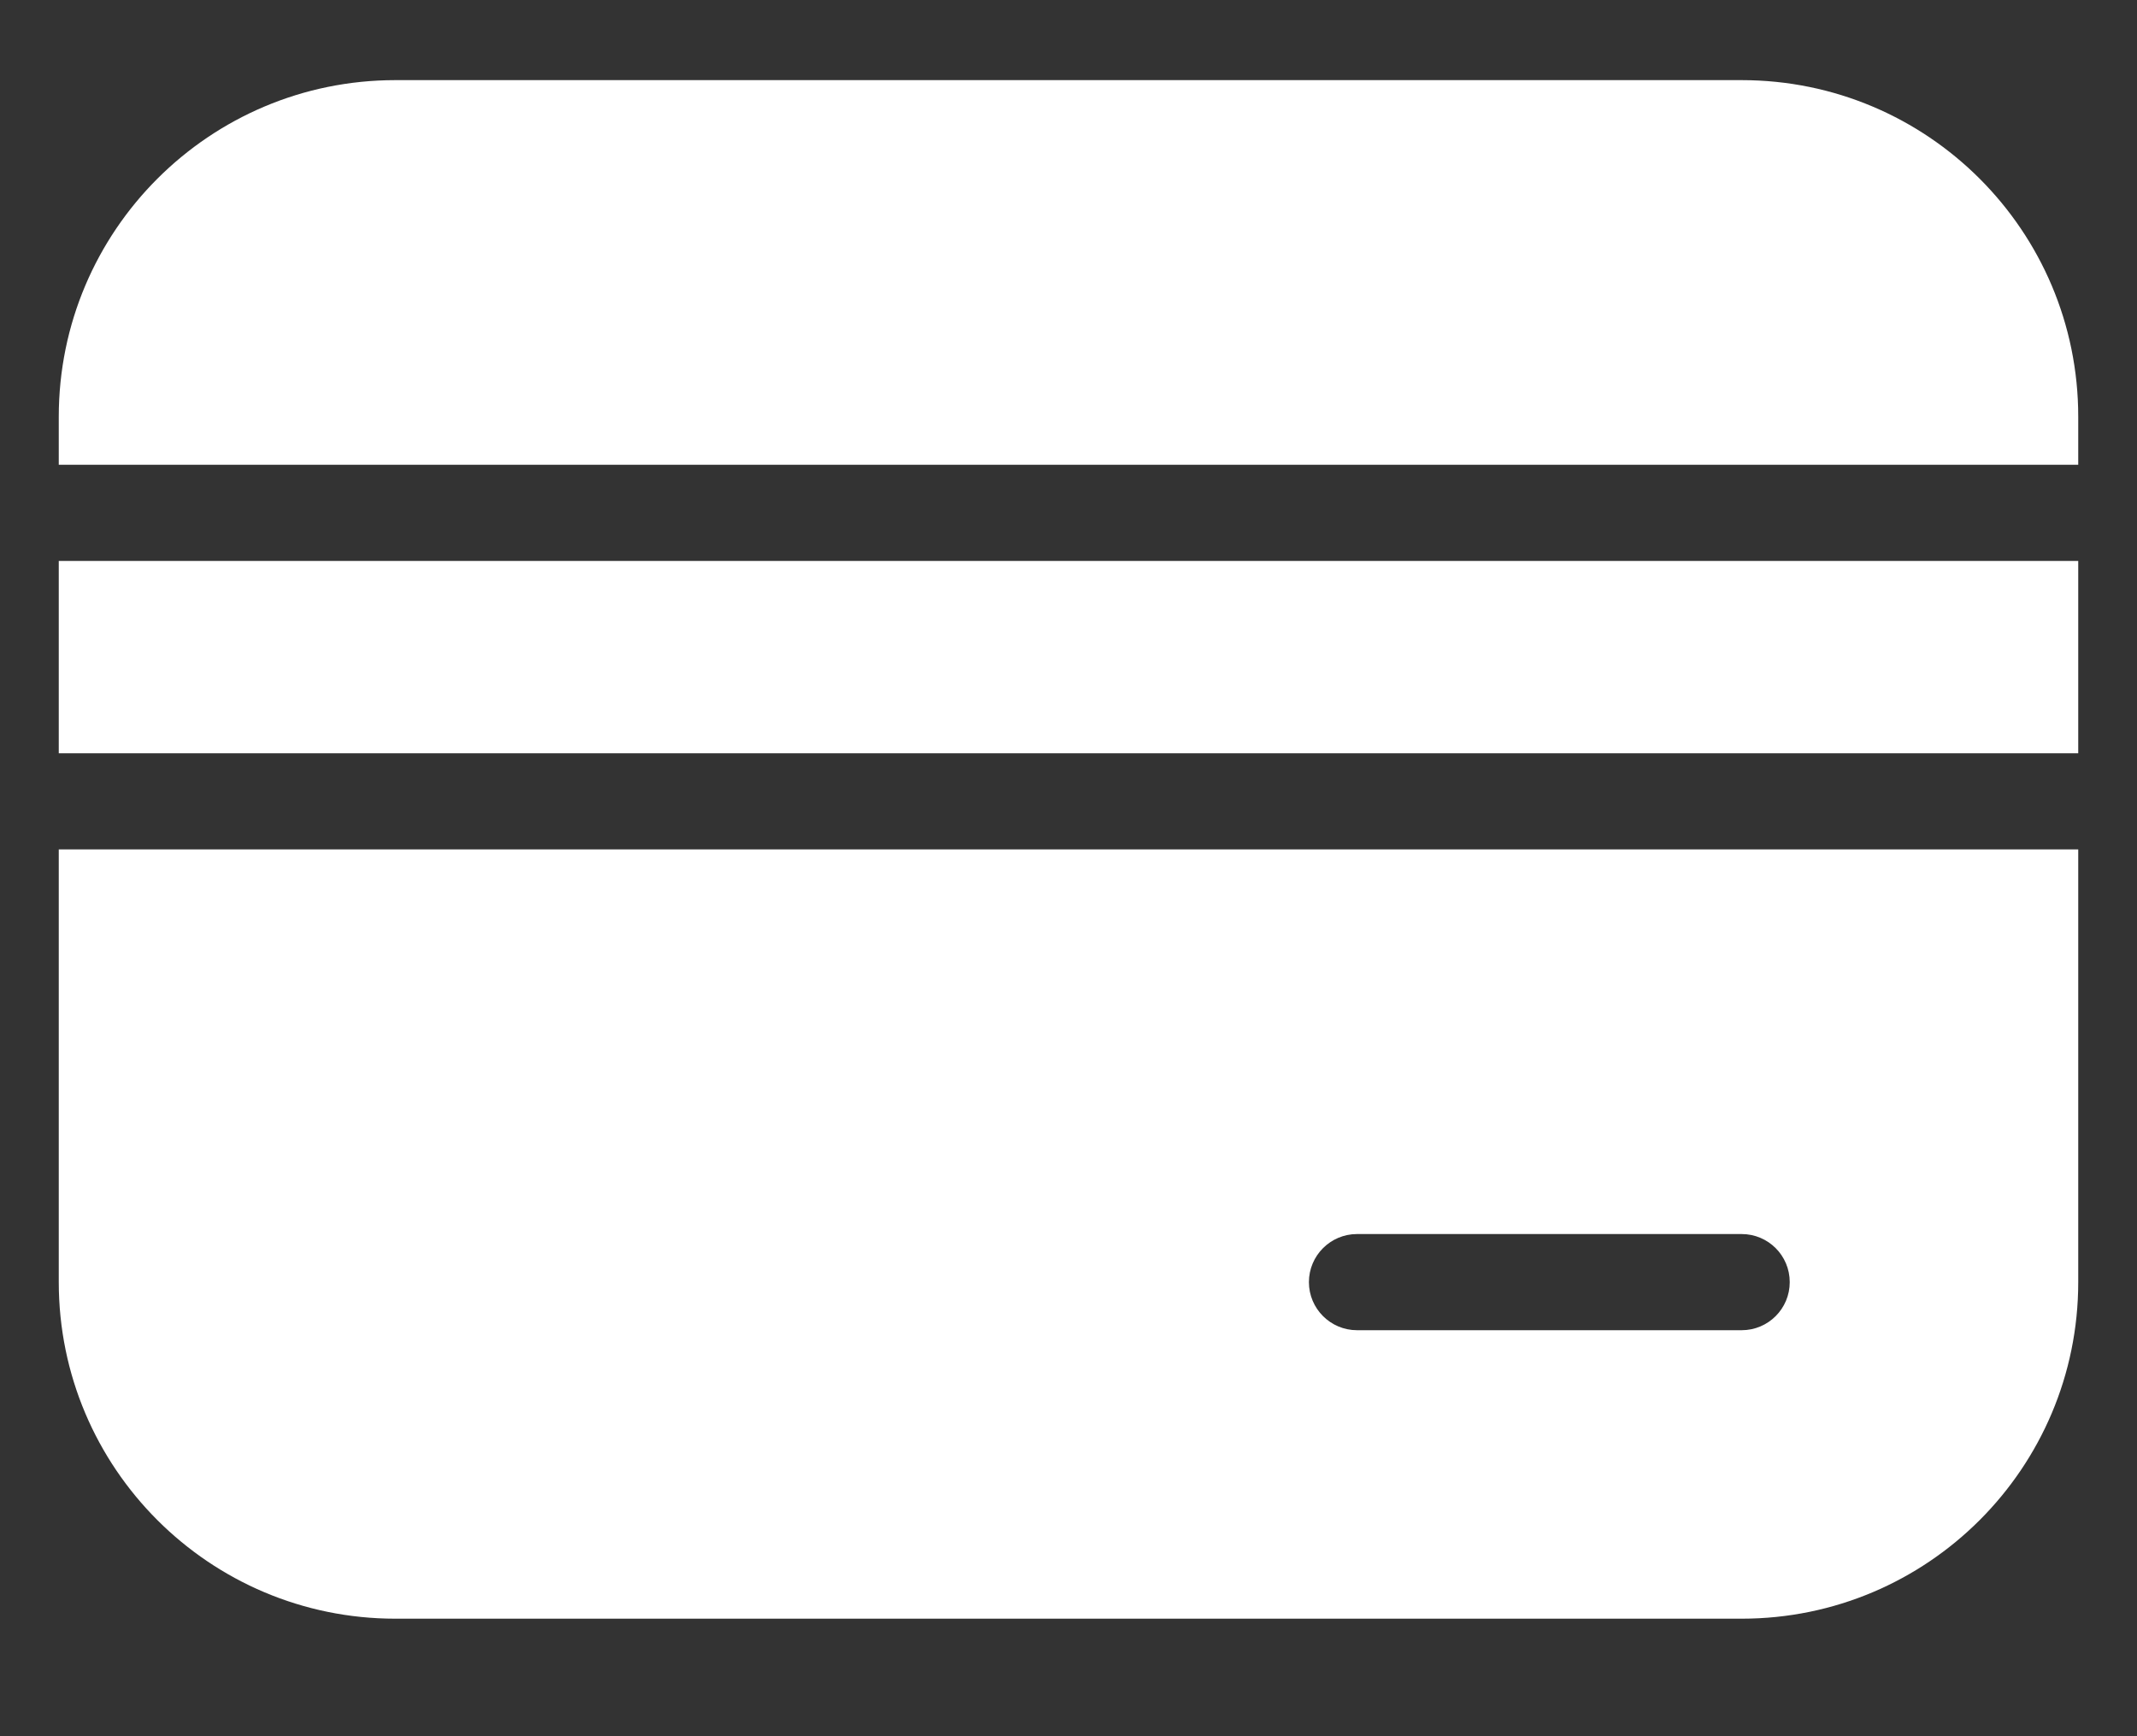<svg width="16" height="13" viewBox="0 0 16 13" fill="none" xmlns="http://www.w3.org/2000/svg">
<rect x="0" y="0" width="16" height="13" fill="#333333" stroke="none"/>
<path fill-rule="evenodd" clip-rule="evenodd" d="M13.04 0.6H2.96C1.569 0.6 0.44 1.728 0.44 3.12V3.48H15.56V3.12C15.56 1.728 14.432 0.6 13.04 0.6ZM0.44 9.6V6.36H15.56V9.6C15.56 10.992 14.432 12.12 13.04 12.12H2.96C1.569 12.12 0.44 10.992 0.44 9.6ZM13.04 9.96H10.16C9.962 9.96 9.8 9.799 9.8 9.6C9.8 9.401 9.962 9.24 10.16 9.24H13.04C13.239 9.24 13.4 9.401 13.4 9.6C13.4 9.799 13.239 9.96 13.04 9.96ZM0.44 5.64V4.2H15.56V5.64H0.44Z" fill="white"/>
</svg>
